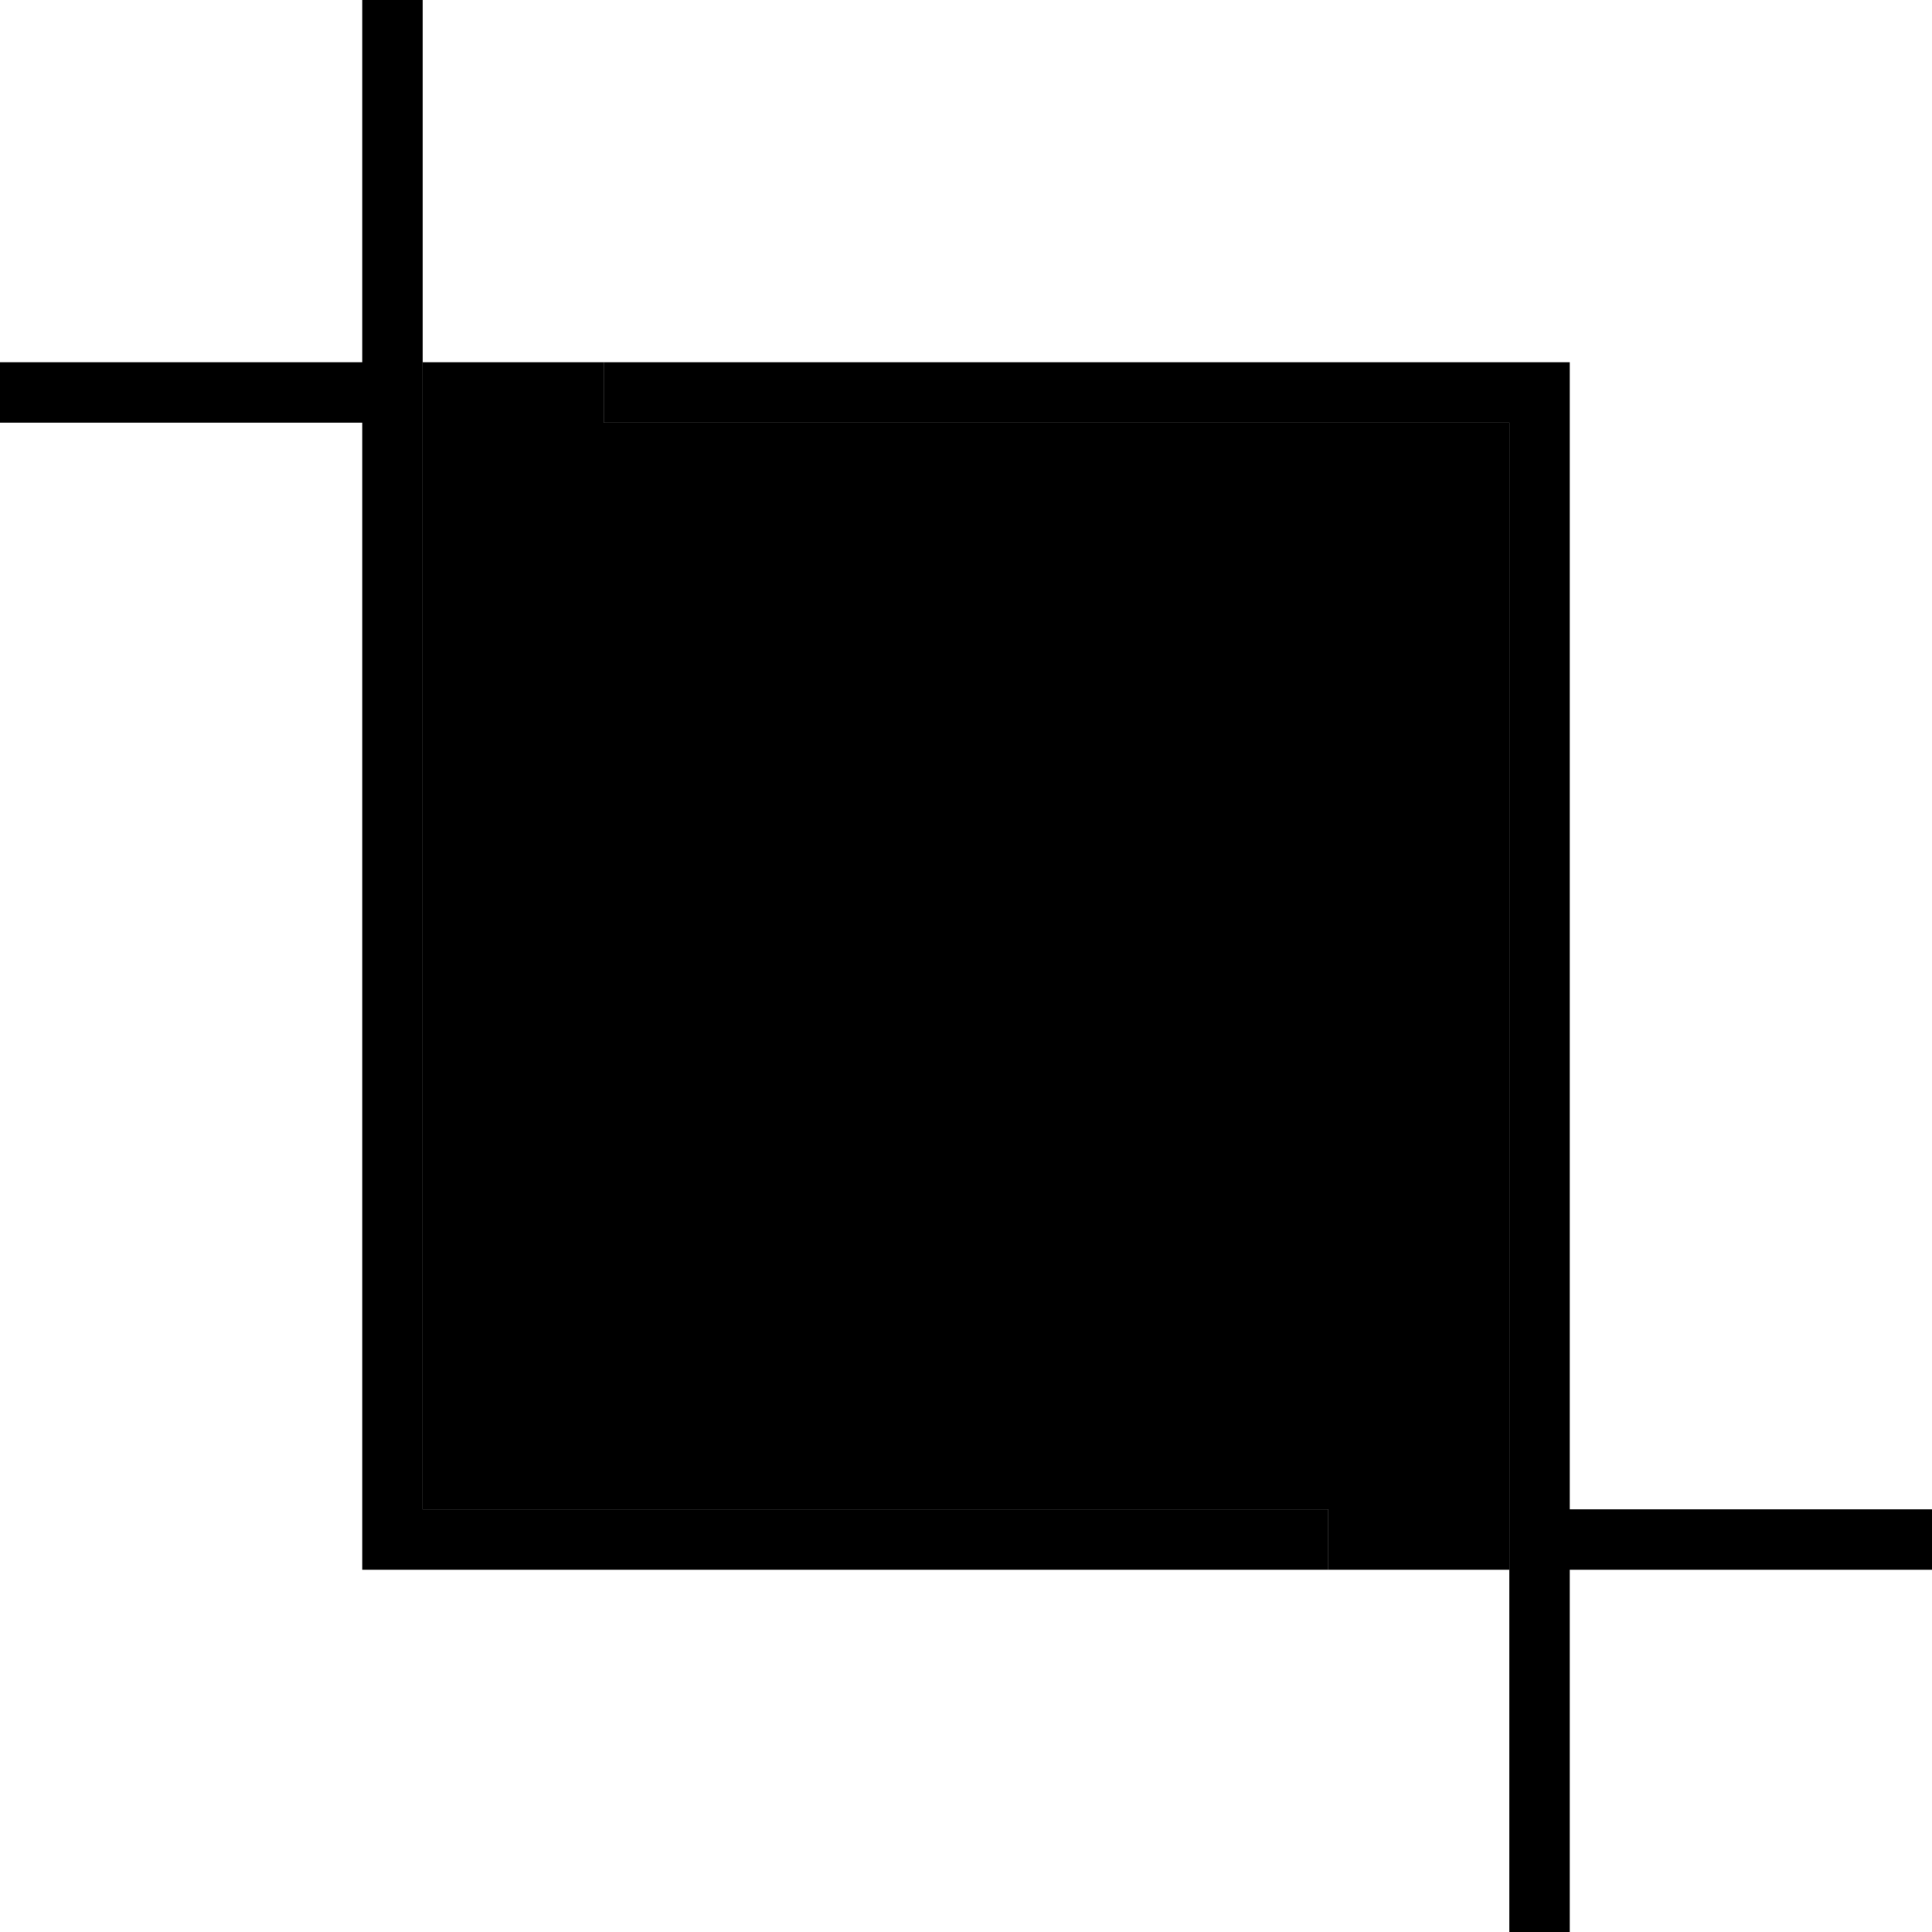 <svg xmlns="http://www.w3.org/2000/svg" viewBox="0 0 512 512"><path class="pr-icon-duotone-secondary" d="M112 96l48 0 0 16 240 0 0 304-48 0 0-16-240 0 0-304z"/><path class="pr-icon-duotone-primary" d="M112 8l0-8L96 0l0 8 0 88L8 96 0 96l0 16 8 0 88 0 0 296 0 8 8 0 248 0 0-16-240 0L112 8zM400 504l0 8 16 0 0-8 0-88 88 0 8 0 0-16-8 0-88 0 0-296 0-8-8 0L160 96l0 16 240 0 0 392z"/></svg>